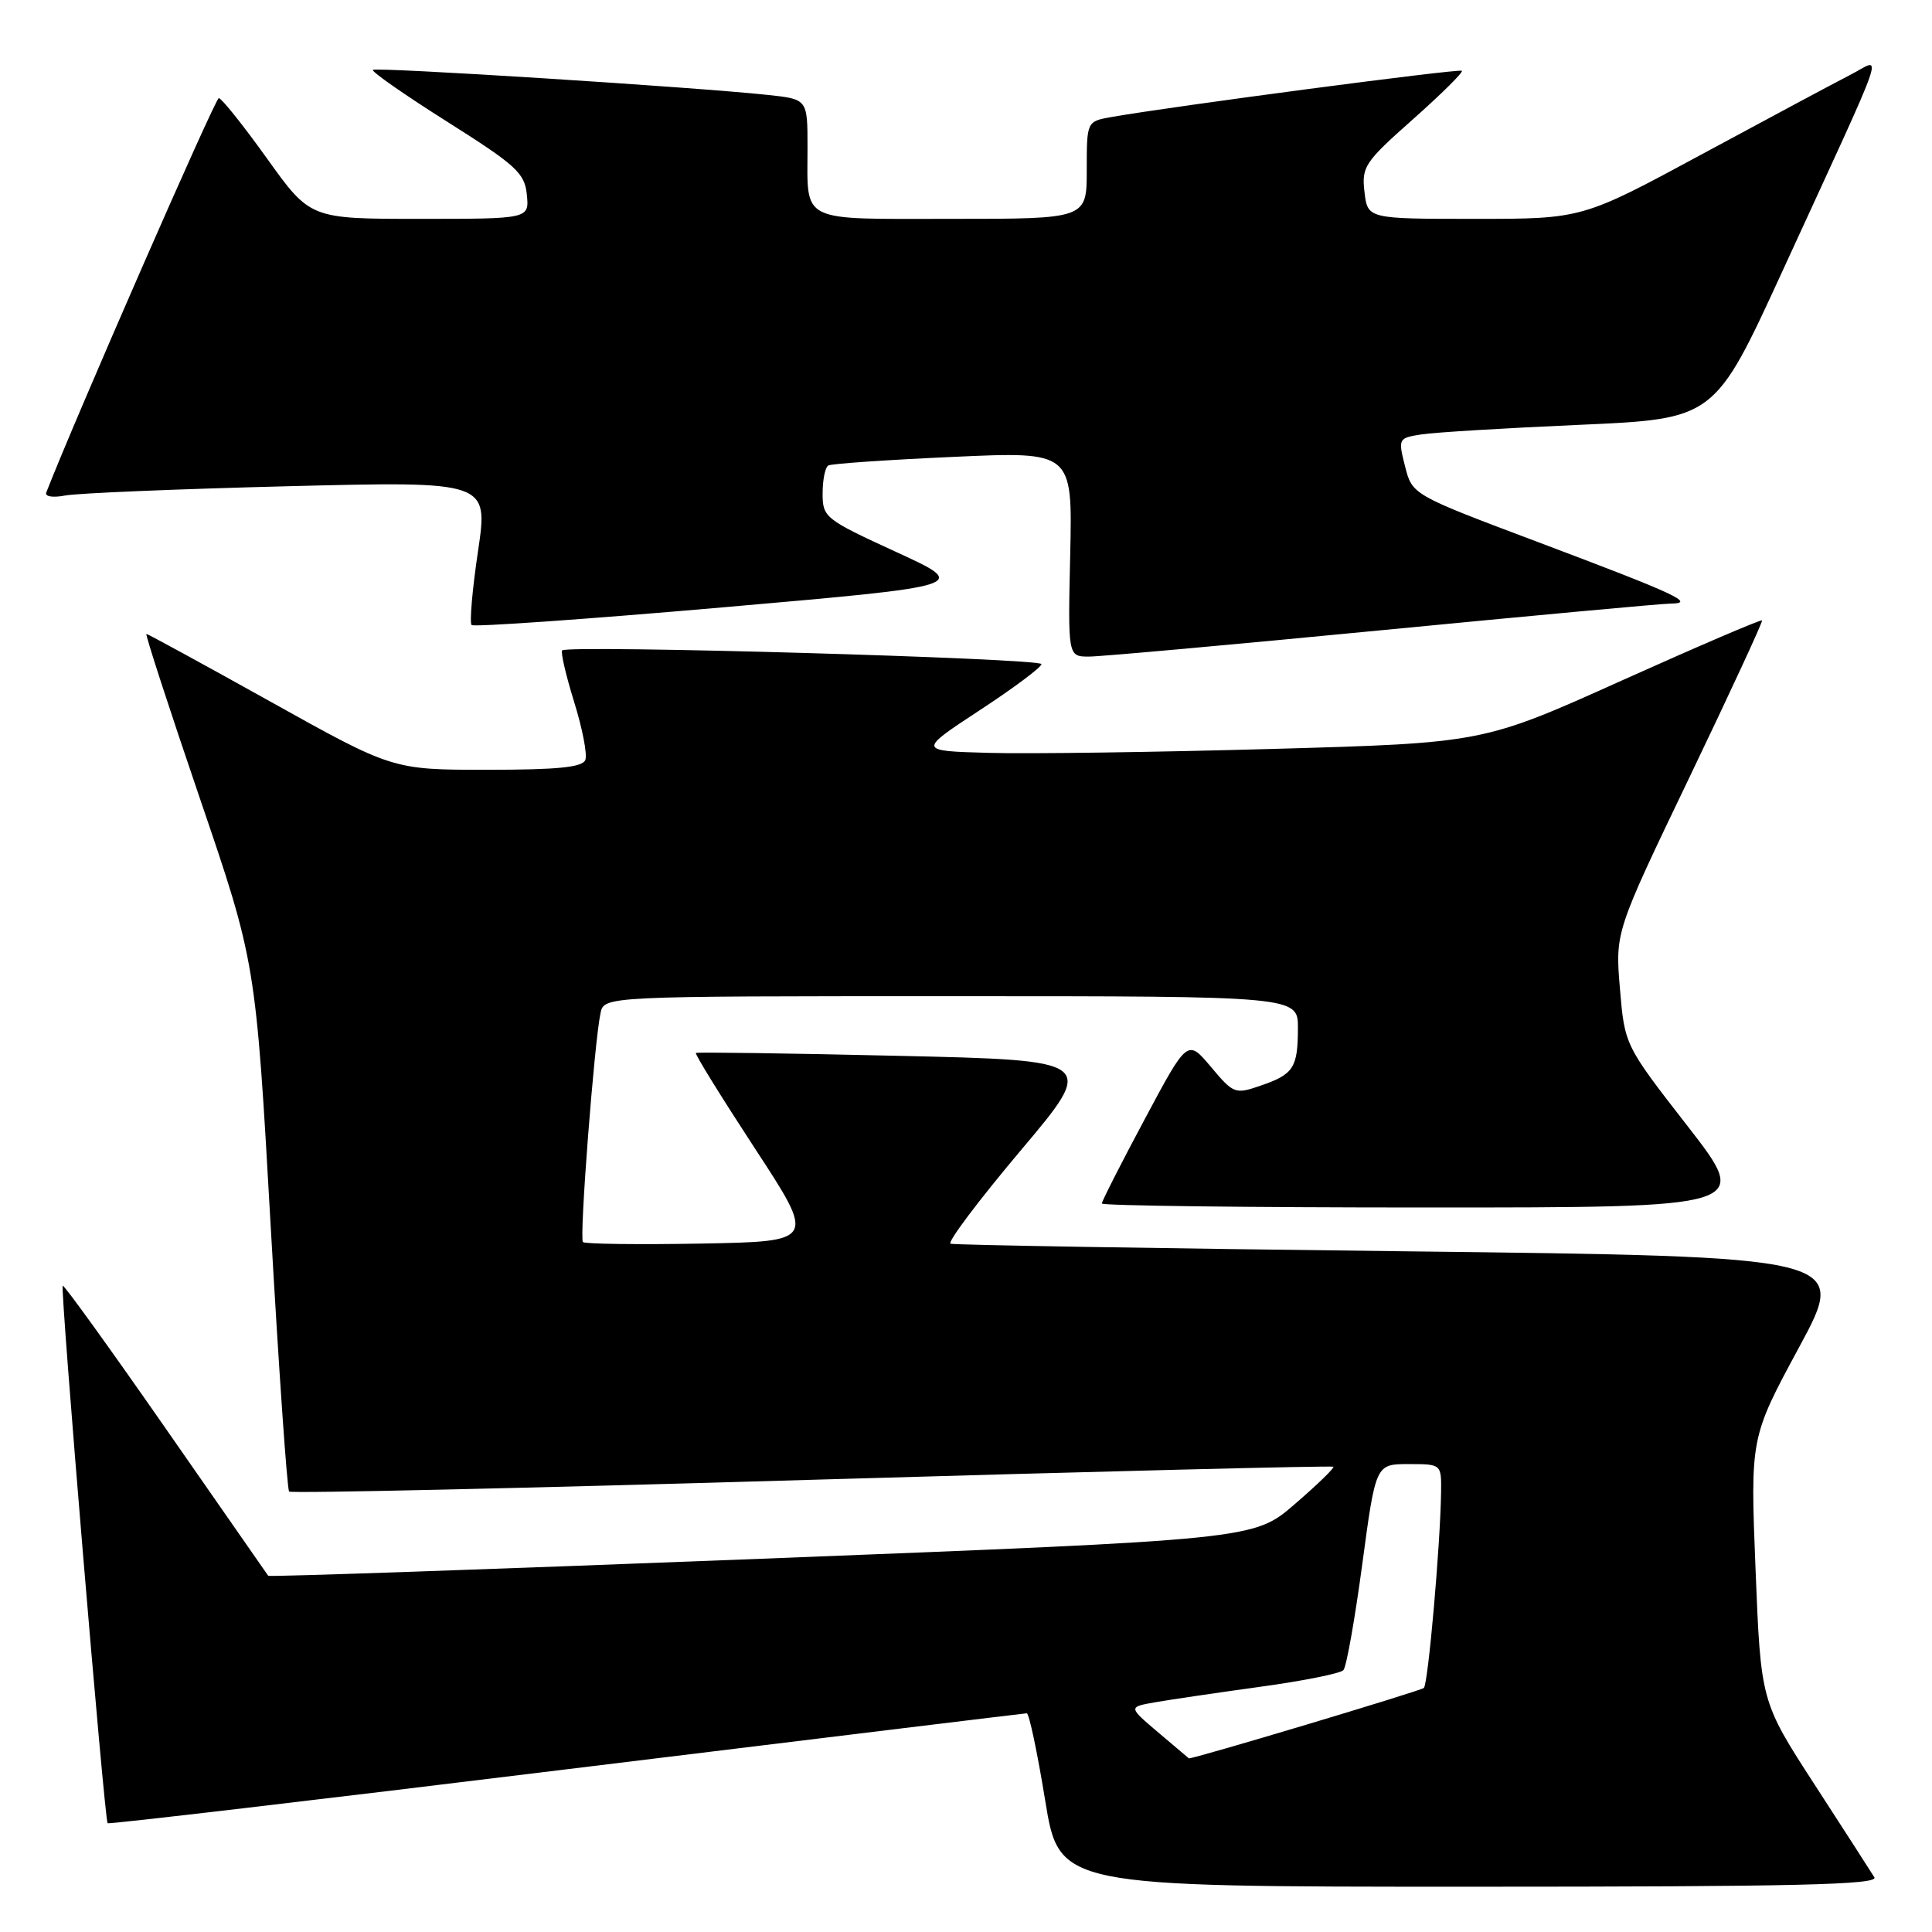 <?xml version="1.0" encoding="UTF-8" standalone="no"?>
<!DOCTYPE svg PUBLIC "-//W3C//DTD SVG 1.1//EN" "http://www.w3.org/Graphics/SVG/1.1/DTD/svg11.dtd" >
<svg xmlns="http://www.w3.org/2000/svg" xmlns:xlink="http://www.w3.org/1999/xlink" version="1.1" viewBox="0 0 256 256">
 <g >
 <path fill="currentColor"
d=" M 248.36 248.75 C 247.94 248.06 244.38 242.54 240.46 236.49 C 233.32 225.47 233.32 225.47 232.62 207.98 C 231.92 190.49 231.92 190.49 238.40 178.50 C 244.88 166.50 244.88 166.50 185.85 165.80 C 153.38 165.42 126.43 164.97 125.95 164.80 C 125.48 164.64 129.64 159.10 135.20 152.50 C 145.32 140.50 145.32 140.50 118.91 139.90 C 104.38 139.56 92.37 139.40 92.21 139.52 C 92.04 139.65 95.55 145.32 100.00 152.13 C 108.10 164.50 108.10 164.50 92.91 164.78 C 84.56 164.93 77.51 164.84 77.24 164.58 C 76.75 164.08 78.73 138.24 79.57 134.25 C 80.04 132.00 80.04 132.00 126.02 132.00 C 172.00 132.00 172.00 132.00 171.98 136.25 C 171.97 141.50 171.40 142.36 167.02 143.86 C 163.66 145.02 163.44 144.93 160.45 141.36 C 157.35 137.68 157.35 137.68 151.68 148.30 C 148.55 154.15 146.00 159.17 146.00 159.47 C 146.00 159.76 165.35 160.00 189.00 160.00 C 231.99 160.00 231.99 160.00 223.64 149.25 C 215.28 138.50 215.28 138.50 214.65 131.00 C 214.02 123.50 214.02 123.50 223.86 103.00 C 229.27 91.72 233.60 82.37 233.48 82.21 C 233.35 82.05 224.98 85.64 214.88 90.18 C 196.50 98.45 196.50 98.45 168.50 99.24 C 153.10 99.67 136.25 99.91 131.05 99.76 C 121.61 99.50 121.61 99.50 129.80 94.12 C 134.31 91.17 138.00 88.41 138.00 88.00 C 138.00 87.23 75.23 85.43 74.49 86.18 C 74.27 86.40 74.98 89.47 76.07 92.99 C 77.17 96.51 77.84 99.98 77.56 100.69 C 77.19 101.67 73.92 102.00 64.55 102.00 C 52.03 102.00 52.03 102.00 35.89 93.00 C 27.01 88.05 19.59 84.00 19.40 84.00 C 19.21 84.00 22.39 93.79 26.47 105.75 C 33.89 127.50 33.89 127.50 35.86 162.34 C 36.95 181.50 38.05 197.39 38.31 197.64 C 38.56 197.90 69.74 197.20 107.58 196.08 C 145.43 194.97 176.53 194.19 176.68 194.35 C 176.84 194.51 174.54 196.74 171.56 199.31 C 166.15 203.99 166.15 203.99 100.96 206.54 C 65.10 207.94 35.66 208.96 35.54 208.80 C 35.42 208.63 29.31 199.85 21.96 189.29 C 14.61 178.72 8.46 170.20 8.31 170.36 C 7.96 170.70 13.85 241.19 14.26 241.59 C 14.41 241.74 41.75 238.53 75.01 234.45 C 108.28 230.38 135.75 227.03 136.05 227.02 C 136.36 227.01 137.45 232.18 138.48 238.50 C 140.35 250.00 140.35 250.00 194.73 250.00 C 237.98 250.00 248.96 249.74 248.36 248.75 Z  M 183.14 83.50 C 202.96 81.58 220.15 79.99 221.34 79.98 C 224.77 79.96 222.25 78.78 203.93 71.88 C 187.13 65.56 187.13 65.56 186.18 61.80 C 185.24 58.11 185.28 58.04 188.36 57.56 C 190.09 57.29 199.53 56.72 209.35 56.29 C 227.19 55.50 227.19 55.50 236.15 36.00 C 250.57 4.59 249.49 7.71 245.19 9.91 C 243.16 10.95 234.34 15.67 225.58 20.40 C 209.67 29.00 209.67 29.00 195.44 29.00 C 181.22 29.00 181.22 29.00 180.80 25.43 C 180.41 22.09 180.82 21.48 187.23 15.80 C 190.99 12.46 193.91 9.57 193.71 9.38 C 193.39 9.06 155.23 14.10 147.25 15.51 C 144.00 16.09 144.00 16.09 144.00 22.55 C 144.00 29.00 144.00 29.00 126.11 29.00 C 105.67 29.00 107.00 29.66 107.00 19.49 C 107.00 13.14 107.00 13.14 101.75 12.58 C 92.10 11.54 49.81 8.86 49.41 9.26 C 49.19 9.48 53.62 12.57 59.26 16.13 C 68.42 21.92 69.53 22.93 69.81 25.80 C 70.13 29.00 70.13 29.00 55.62 29.00 C 41.11 29.00 41.11 29.00 35.38 21.00 C 32.23 16.60 29.35 13.00 28.99 13.00 C 28.52 13.00 9.95 55.45 6.13 65.26 C 5.92 65.80 7.01 65.97 8.63 65.66 C 10.21 65.35 23.47 64.80 38.11 64.43 C 64.71 63.76 64.71 63.76 63.34 73.03 C 62.58 78.13 62.20 82.53 62.49 82.82 C 62.77 83.10 77.74 82.05 95.75 80.48 C 128.50 77.62 128.50 77.62 118.75 73.14 C 109.32 68.81 109.00 68.56 109.00 65.39 C 109.00 63.59 109.34 61.92 109.75 61.68 C 110.16 61.44 117.61 60.93 126.31 60.54 C 142.11 59.82 142.11 59.82 141.81 73.41 C 141.50 87.00 141.50 87.00 144.30 87.00 C 145.84 87.00 163.32 85.42 183.14 83.50 Z  M 153.50 229.58 C 149.50 226.19 149.50 226.19 153.00 225.57 C 154.93 225.23 161.18 224.31 166.90 223.52 C 172.62 222.74 177.62 221.74 178.01 221.30 C 178.41 220.86 179.53 214.54 180.51 207.25 C 182.29 194.00 182.29 194.00 186.64 194.00 C 191.00 194.00 191.00 194.00 190.95 197.75 C 190.85 204.71 189.24 223.10 188.67 223.66 C 188.28 224.05 157.85 233.16 157.53 232.99 C 157.51 232.98 155.70 231.45 153.50 229.58 Z "/>
</g>
</svg>
